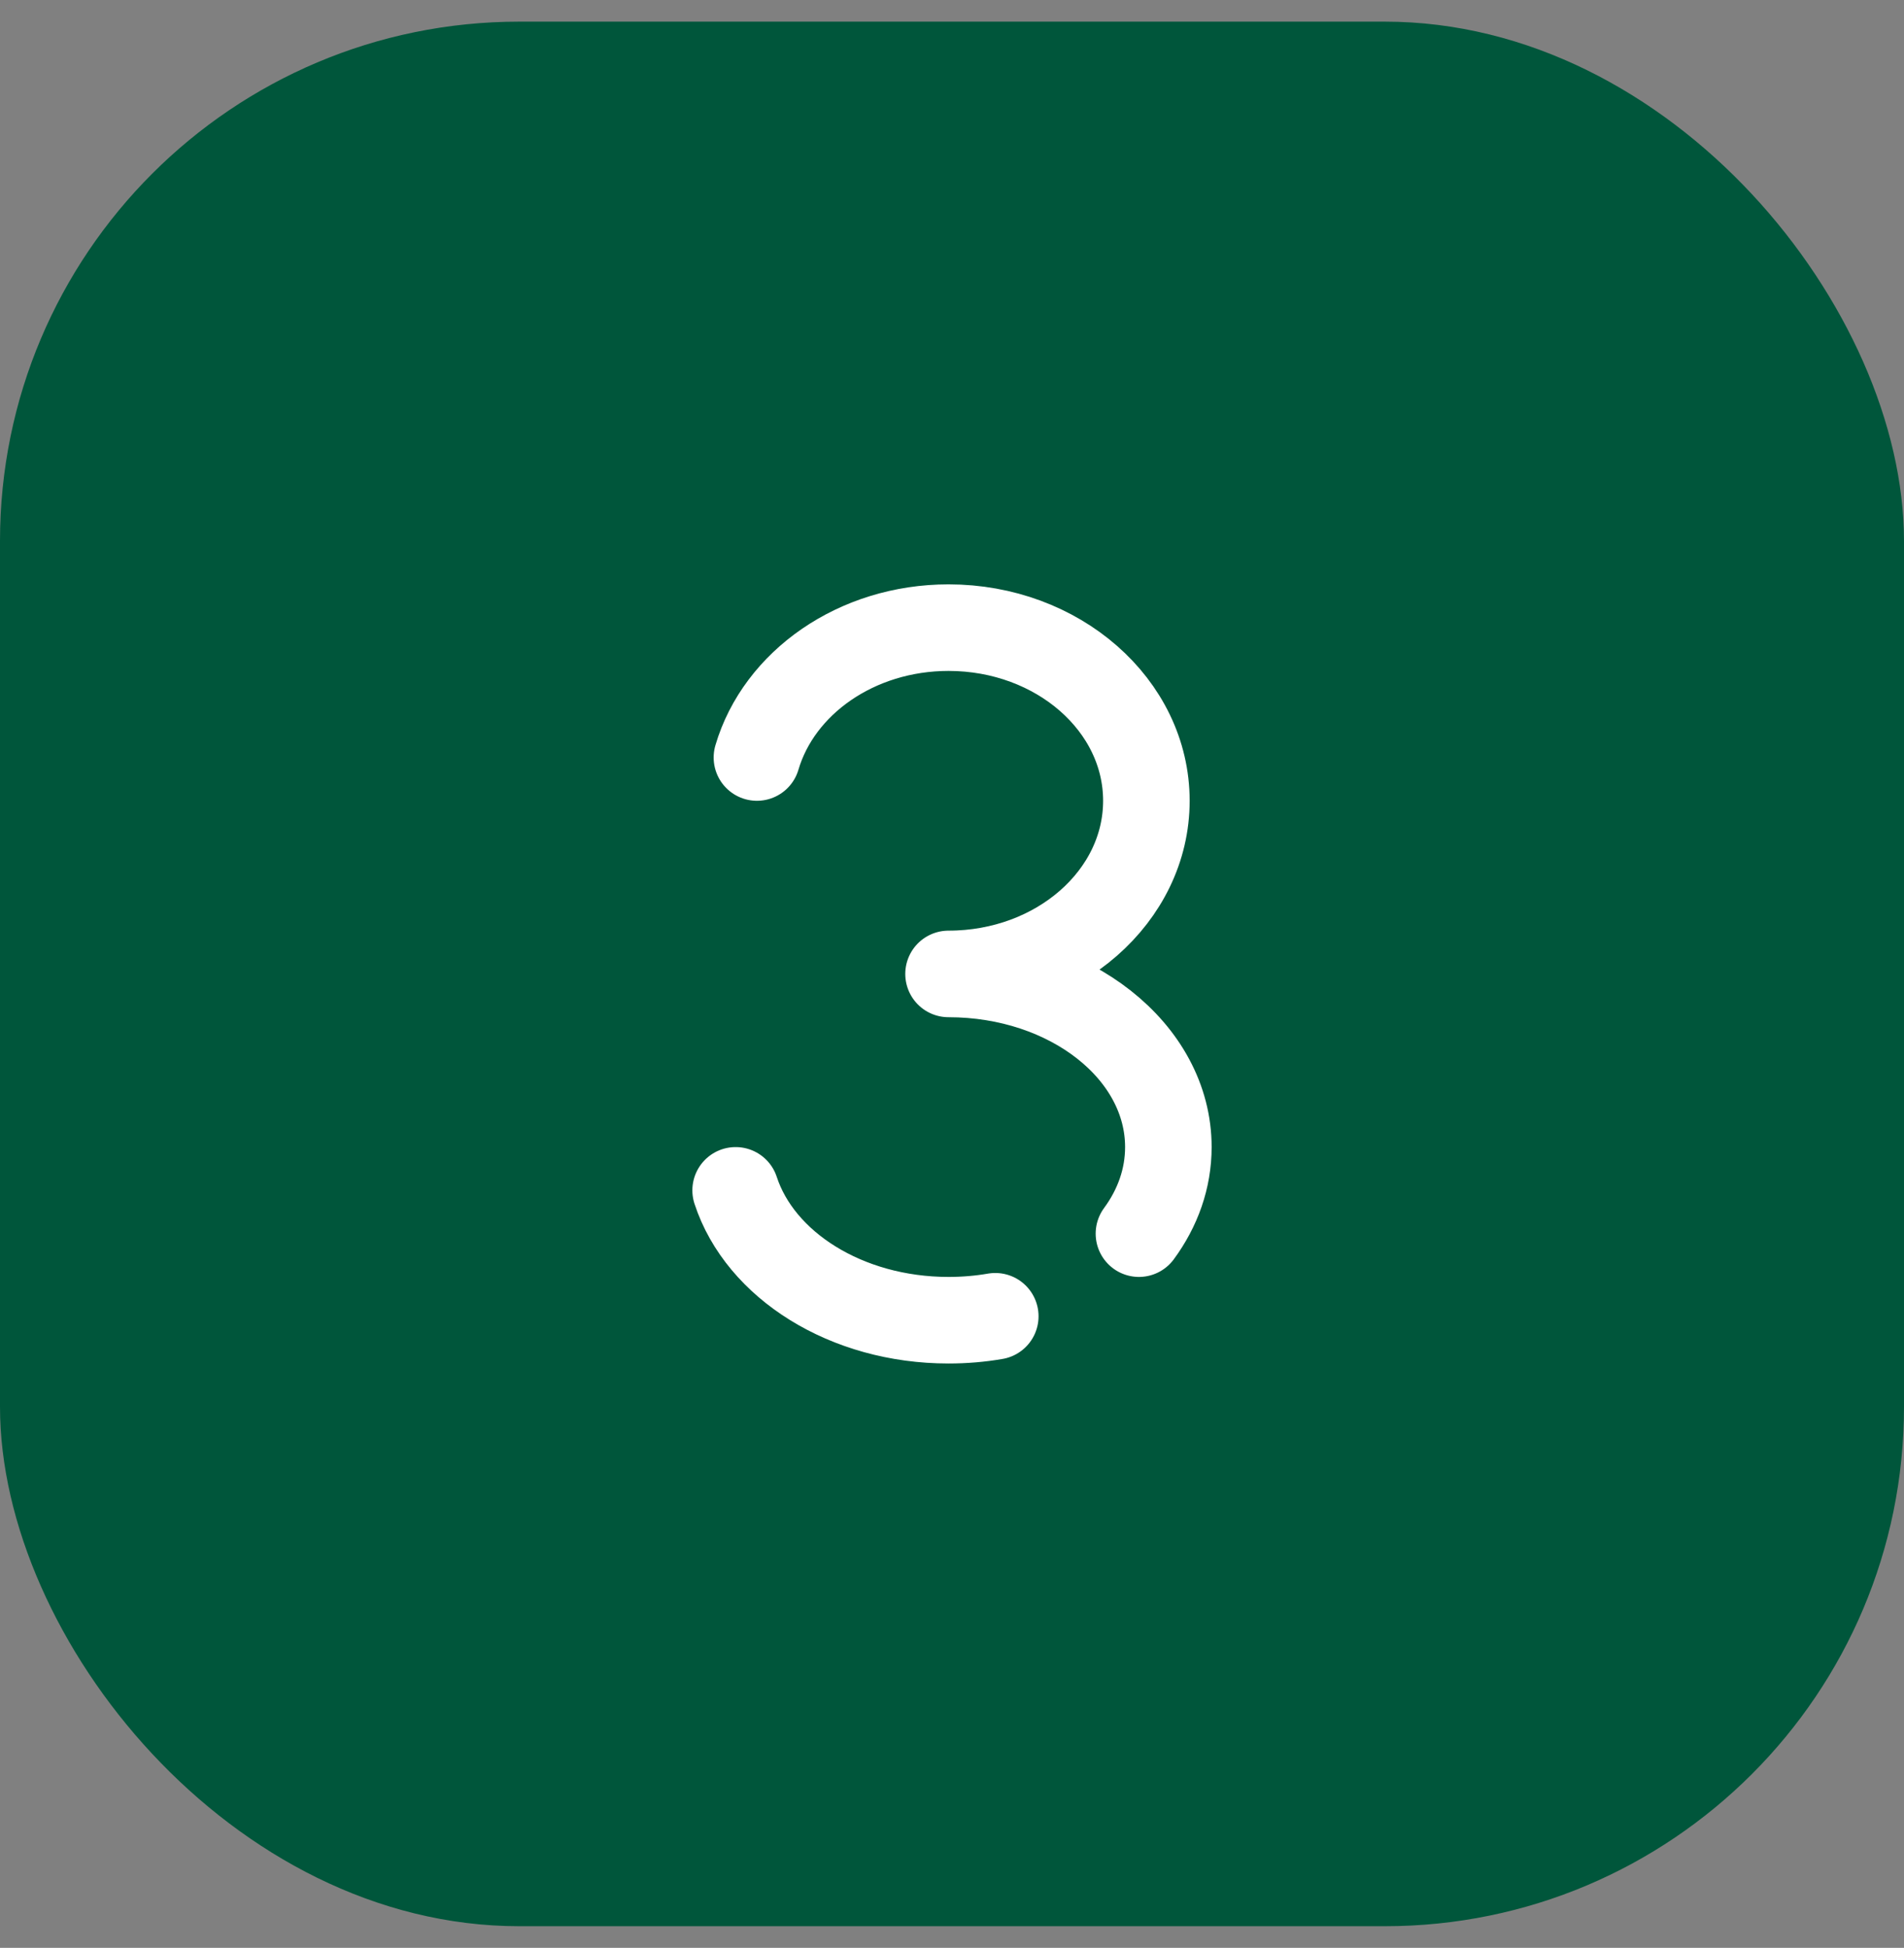 <svg width="44" height="45" viewBox="0 0 44 45" fill="none" xmlns="http://www.w3.org/2000/svg">
<rect x="0" y="0" width="44" height="45" fill="#808080" stroke="none"/>
<rect y="0.5" width="44" height="44" rx="12" fill="#00563B"/>
<path d="M17.492 17.5C18 15.775 19.79 14.5 21.92 14.5C24.445 14.5 26.492 16.291 26.492 18.5C26.492 20.709 24.445 22.5 21.92 22.5C24.726 22.5 27 24.291 27 26.5C27 27.229 26.753 27.912 26.32 28.5M17 27.5C17.564 29.225 19.553 30.5 21.92 30.5C22.291 30.5 22.652 30.469 23 30.409" stroke="white" stroke-width="2" stroke-linecap="round" stroke-linejoin="round"/>
</svg>
